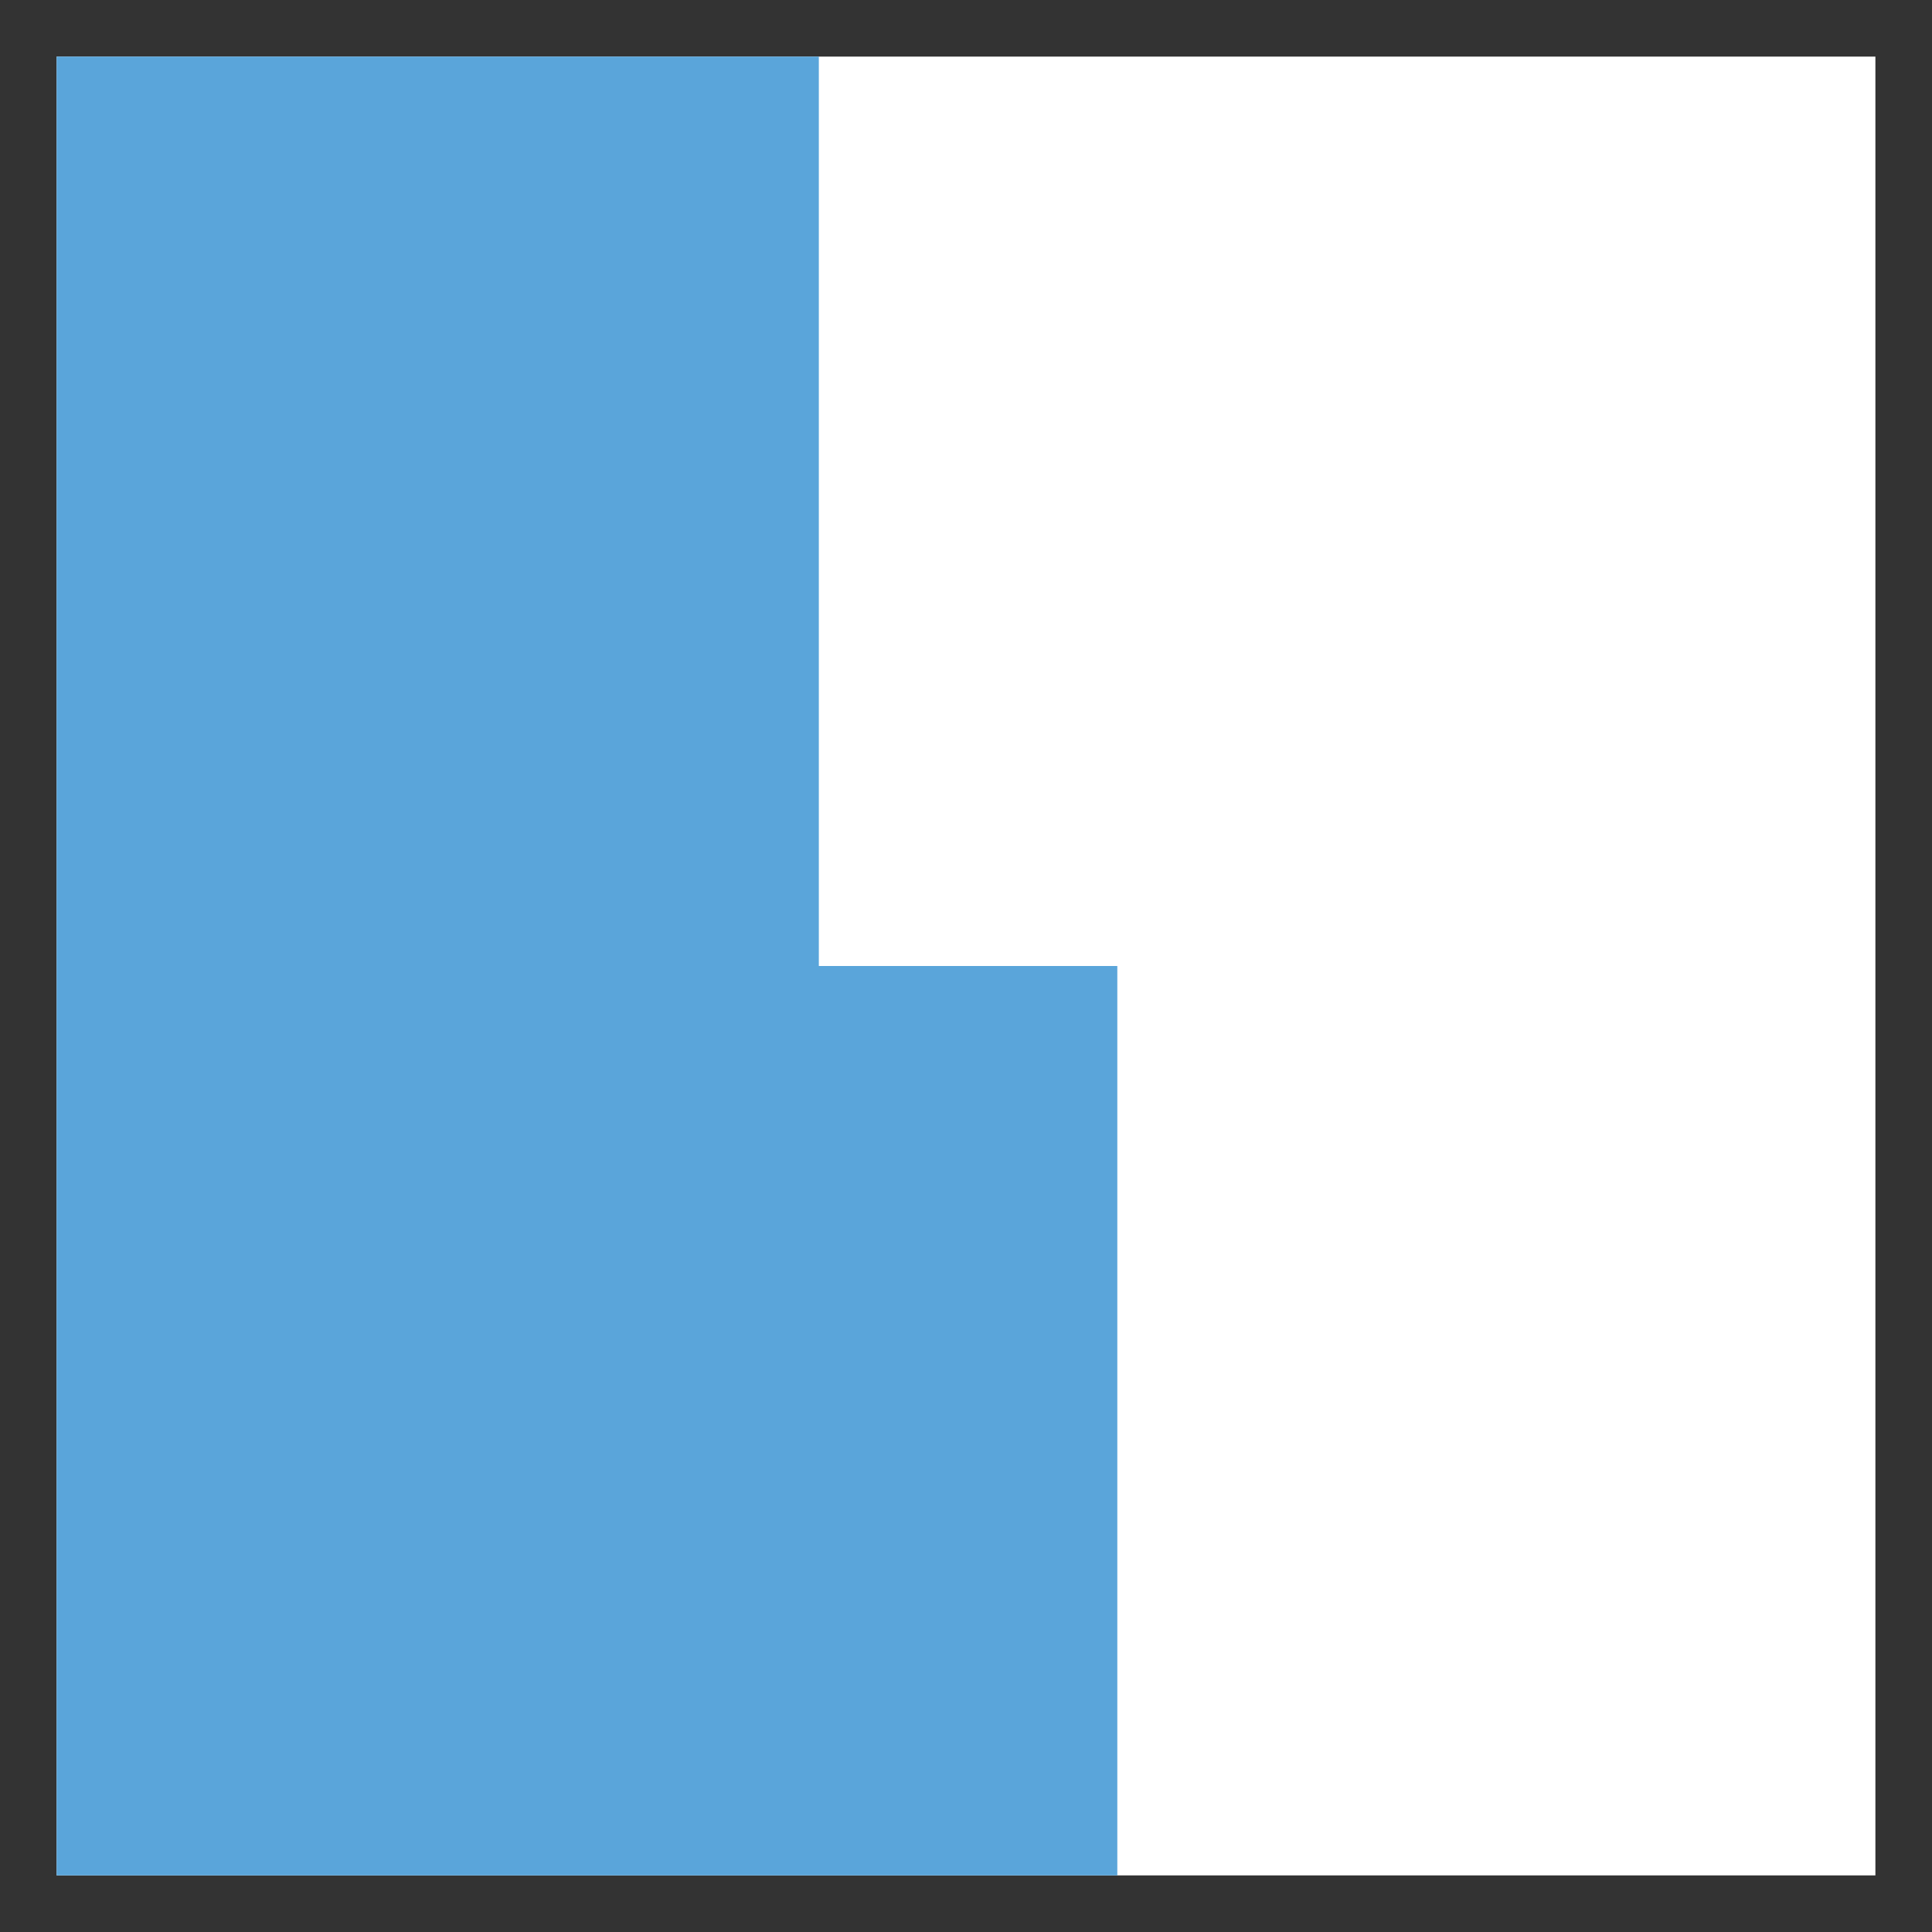 <?xml version="1.0" encoding="utf-8"?>
<!-- Generator: Adobe Illustrator 18.0.0, SVG Export Plug-In . SVG Version: 6.00 Build 0)  -->
<!DOCTYPE svg PUBLIC "-//W3C//DTD SVG 1.1//EN" "http://www.w3.org/Graphics/SVG/1.1/DTD/svg11.dtd">
<svg version="1.1" xmlns="http://www.w3.org/2000/svg" xmlns:xlink="http://www.w3.org/1999/xlink" x="0px" y="0px"
	 viewBox="0 0 512 512" enable-background="new 0 0 512 512" xml:space="preserve">
<rect x="0" y="0" width="512" height="512" fill="#333333" stroke="none"/>
<g id="Guides">
</g>
<g id="Square">
	<rect x="15" y="15" fill="#FFFFFF" width="482" height="482"/>
	<polygon fill="#5AA5DA" points="296.1,256 296.1,497 217,497 217,497 15,497 15,15 217,15 217,256 	"/>
</g>
<g id="Circle" display="none">
	<path display="inline" fill="#00A14B" d="M479,164.6c-12.3-29.9-30.4-56.9-53-79.4C382.5,41.8,322.4,15,256,15
		c-66.6,0-126.8,27-170.4,70.6c-22.4,22.4-40.4,49.2-52.6,79c-11.6,28.2-18,59.1-18,91.4c0,133.1,107.9,241,241,241
		c0.5,0,1.1,0,1.6,0C390,496.1,497,388.6,497,256C497,223.6,490.6,192.8,479,164.6z"/>
</g>
</svg>
